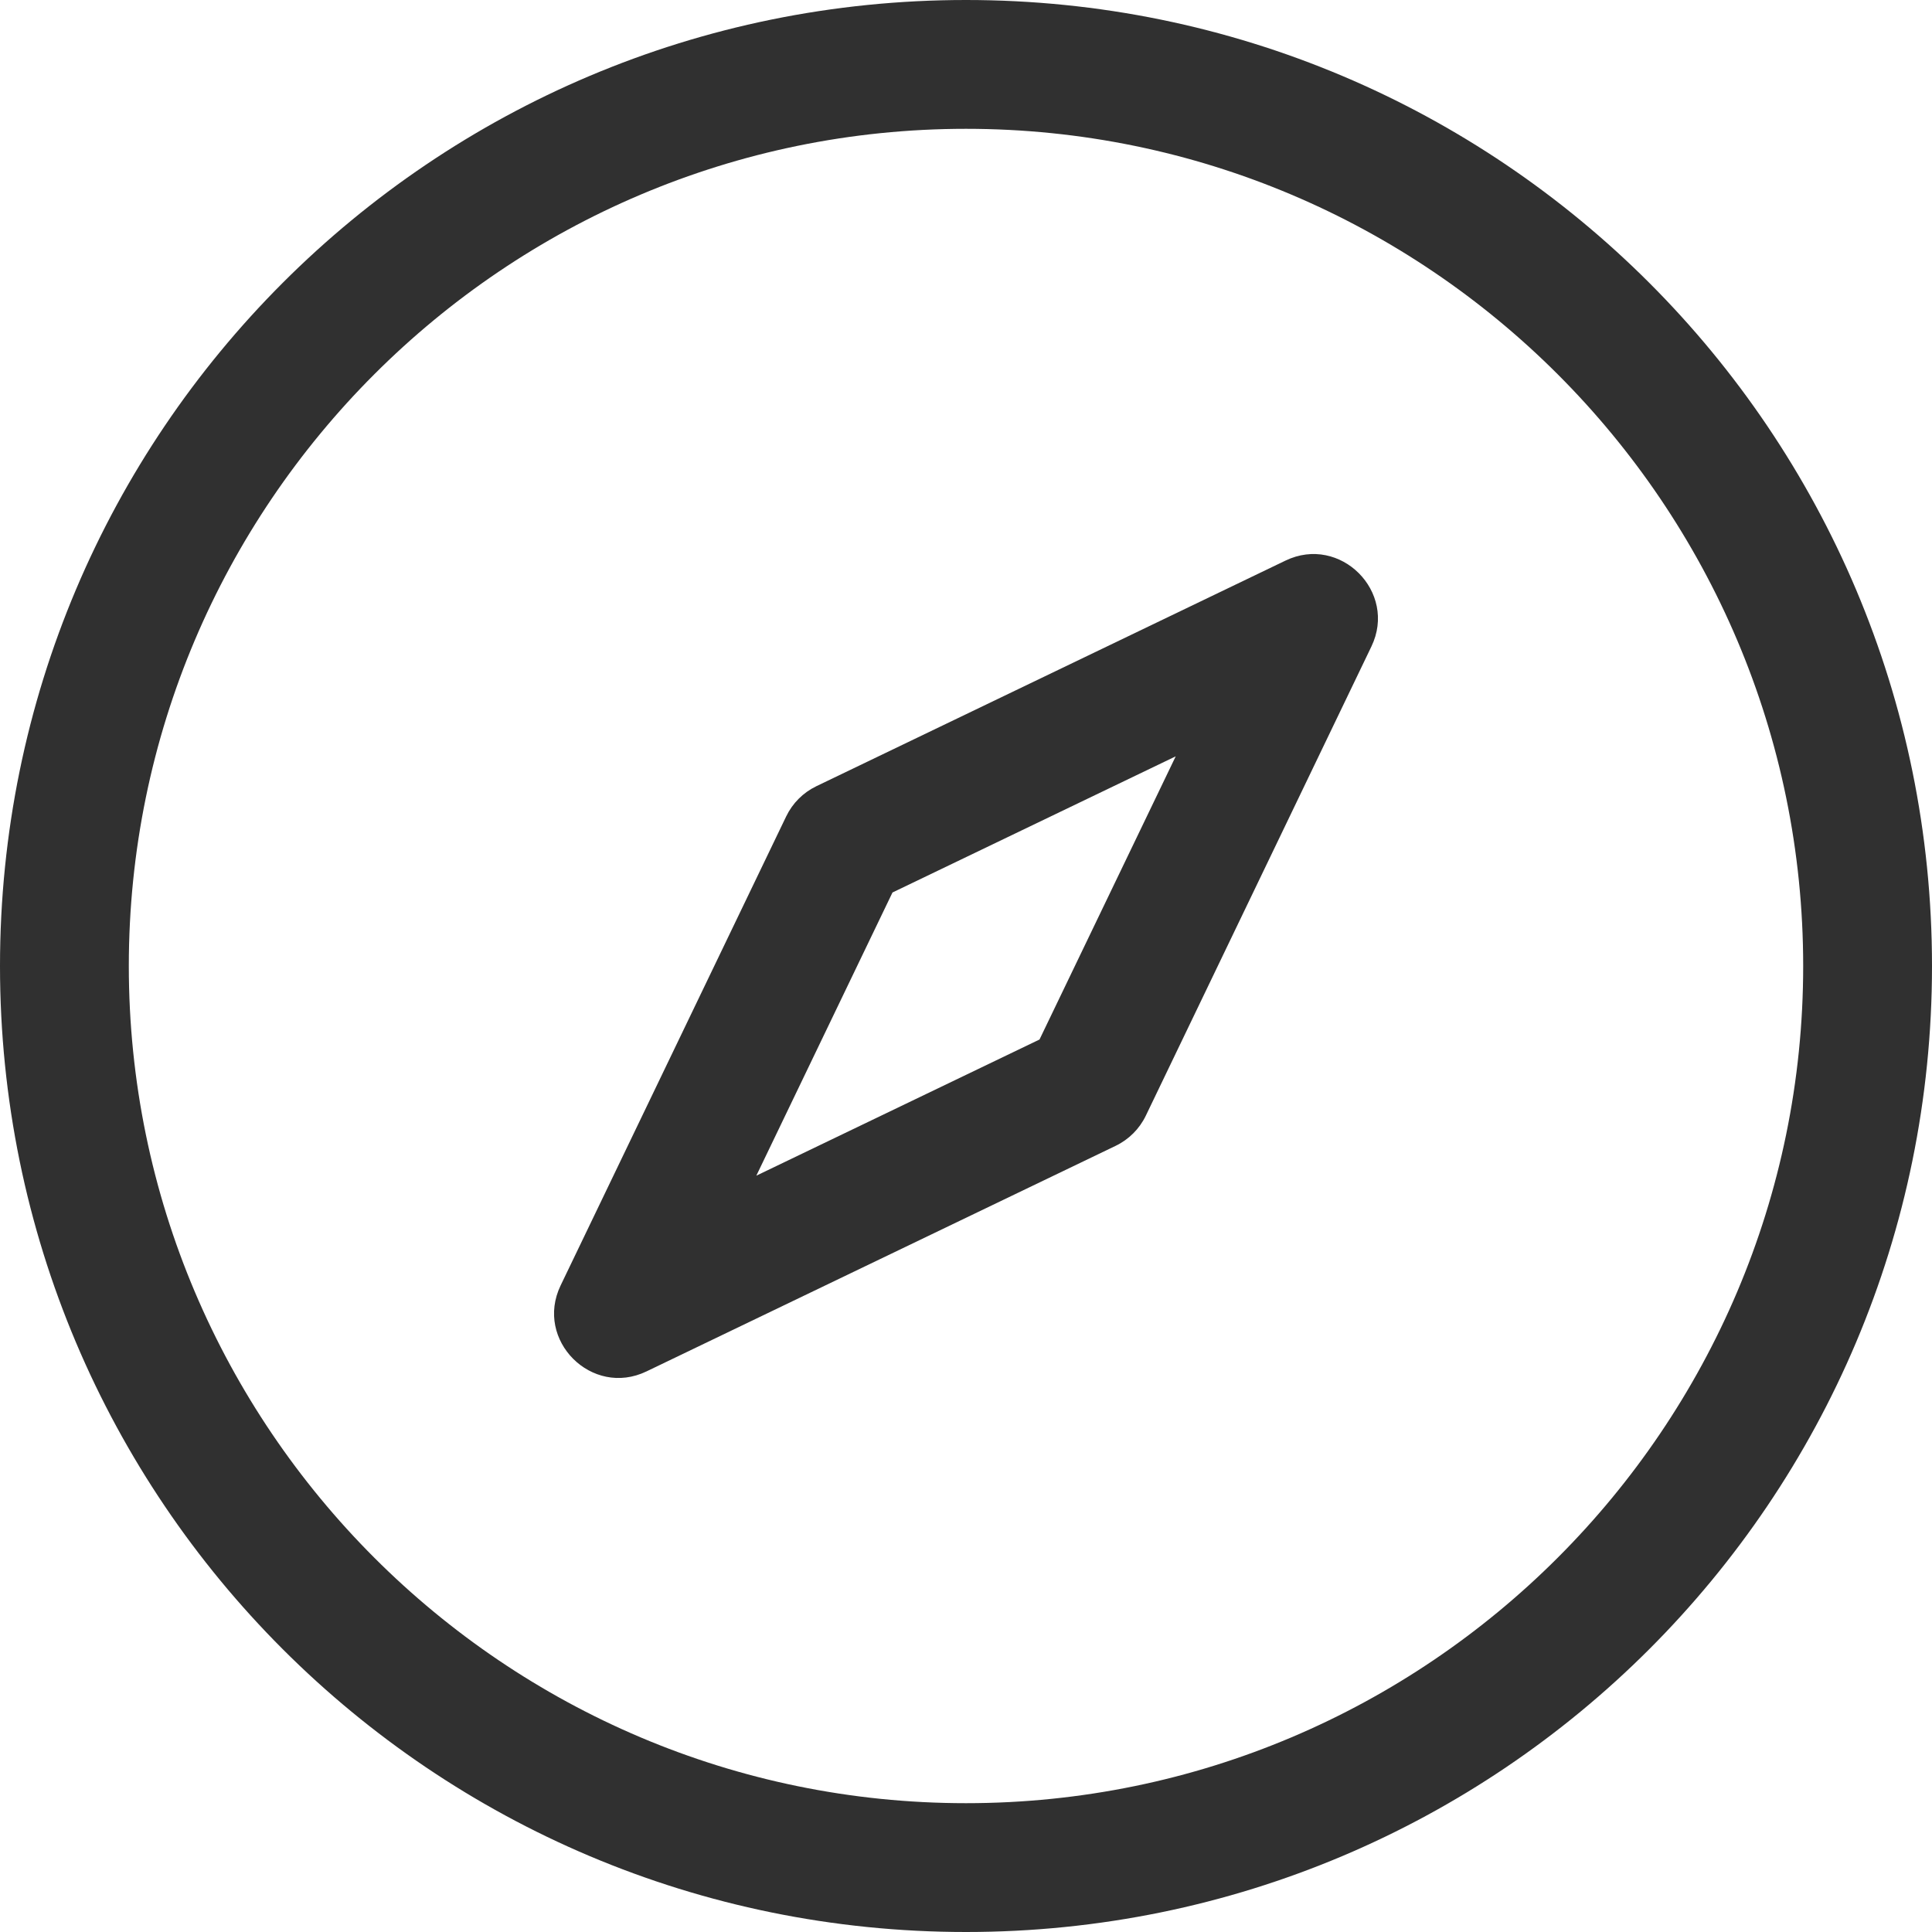<svg width="40" height="40" viewBox="0 0 40 40" fill="none" xmlns="http://www.w3.org/2000/svg">
<g clip-path="url(#clip0_31_289)">
<path d="M20 0C8.946 0 0 8.945 0 20C0 31.054 8.945 40 20 40C31.054 40 40 31.055 40 20C40 8.946 31.055 0 20 0ZM20 37.333C10.442 37.333 2.667 29.558 2.667 20C2.667 10.442 10.442 2.667 20 2.667C29.558 2.667 37.333 10.442 37.333 20C37.333 29.558 29.558 37.333 20 37.333Z" fill="#303030"/>
<path d="M26.614 11.607L16.901 16.278C16.629 16.409 16.409 16.629 16.278 16.901L11.607 26.614C11.062 27.747 12.253 28.939 13.386 28.393L23.099 23.723C23.372 23.591 23.591 23.372 23.723 23.099L28.393 13.386C28.938 12.254 27.747 11.061 26.614 11.607ZM21.522 21.522L15.659 24.341L18.478 18.478L24.342 15.659L21.522 21.522Z" fill="#303030"/>
</g>
<defs>
<clipPath id="clip0_31_289">
<rect width="40" height="40" fill="white"/>
</clipPath>
</defs>
</svg>
